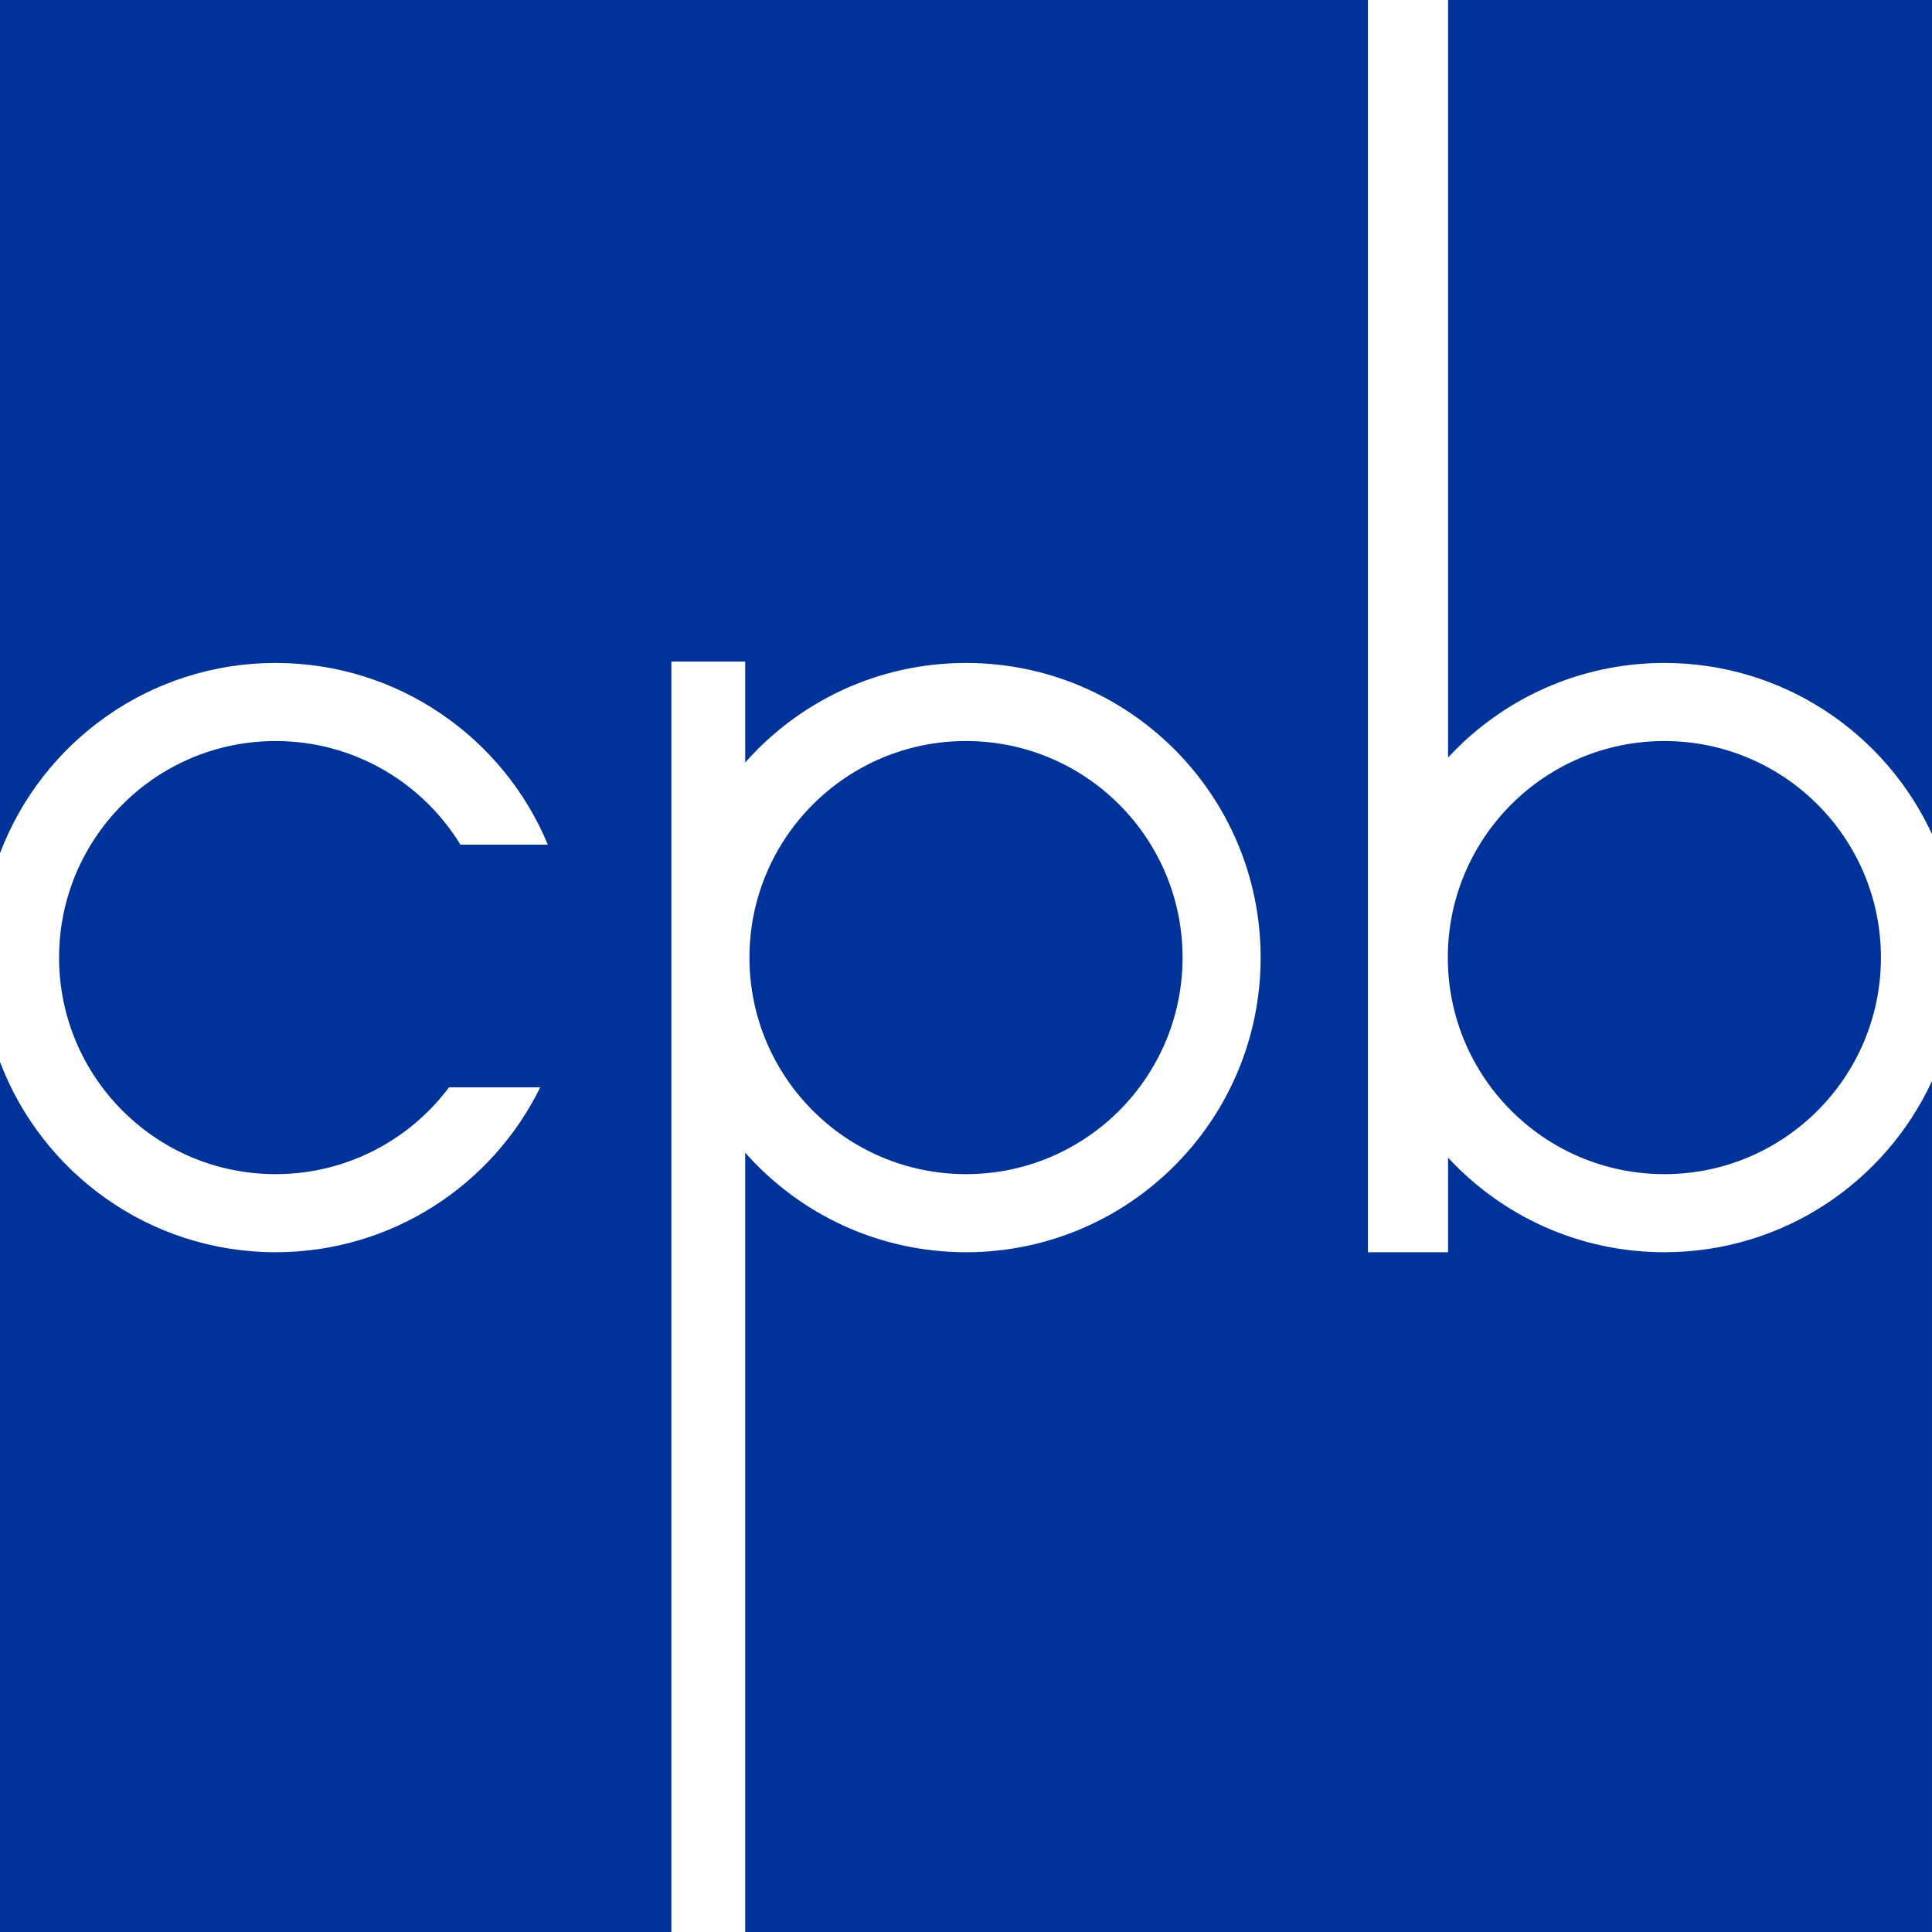 <?xml version="1.0" encoding="utf-8"?>
<!-- Generator: Adobe Illustrator 19.0.0, SVG Export Plug-In . SVG Version: 6.00 Build 0)  -->
<svg version="1.1" xmlns="http://www.w3.org/2000/svg" xmlns:xlink="http://www.w3.org/1999/xlink" x="0px" y="0px"
	 viewBox="0 0 421.49 421.492" enable-background="new 0 0 421.49 421.492" xml:space="preserve">
<g id="Background">
</g>
<g id="Guides">
</g>
<g id="Foreground">
	<g>
		<circle fill="#003399" cx="210.746" cy="208.91" r="47.244"/>
		<path fill="#003399" d="M210.746,208.91"/>
	</g>
	<g>
		<circle fill="#003399" cx="363.104" cy="208.91" r="47.244"/>
		<path fill="#003399" d="M363.105,208.91"/>
	</g>
	<path fill="#003399" d="M12.89,208.91c0-26.093,21.151-47.244,47.244-47.244c17.063,0,32.014,9.046,40.318,22.605h19.068
		c-9.666-23.273-32.614-39.639-59.386-39.639c-27.488,0-50.945,17.253-60.134,41.521V0h298.43v273.188h17.484v-20.634
		c11.742,12.689,28.539,20.634,47.191,20.634c25.888,0,48.201-15.304,58.384-37.359v185.662H162.574V251.469
		c11.777,13.32,28.994,21.719,48.172,21.719c35.5,0,64.278-28.778,64.278-64.278s-28.778-64.278-64.278-64.278
		c-19.178,0-36.395,8.398-48.172,21.719v-22.025h-16.106v64.584v212.581H0V231.667c9.189,24.268,32.646,41.521,60.134,41.521
		c25.341,0,47.256-14.664,57.724-35.97H97.96c-8.617,11.497-22.354,18.936-37.827,18.936C34.041,256.154,12.89,235.002,12.89,208.91
		z"/>
	<path fill="#003399" d="M315.914,0H421.49v181.99c-10.183-22.055-32.496-37.358-58.384-37.358
		c-18.652,0-35.449,7.944-47.191,20.633V0z"/>
</g>
</svg>
